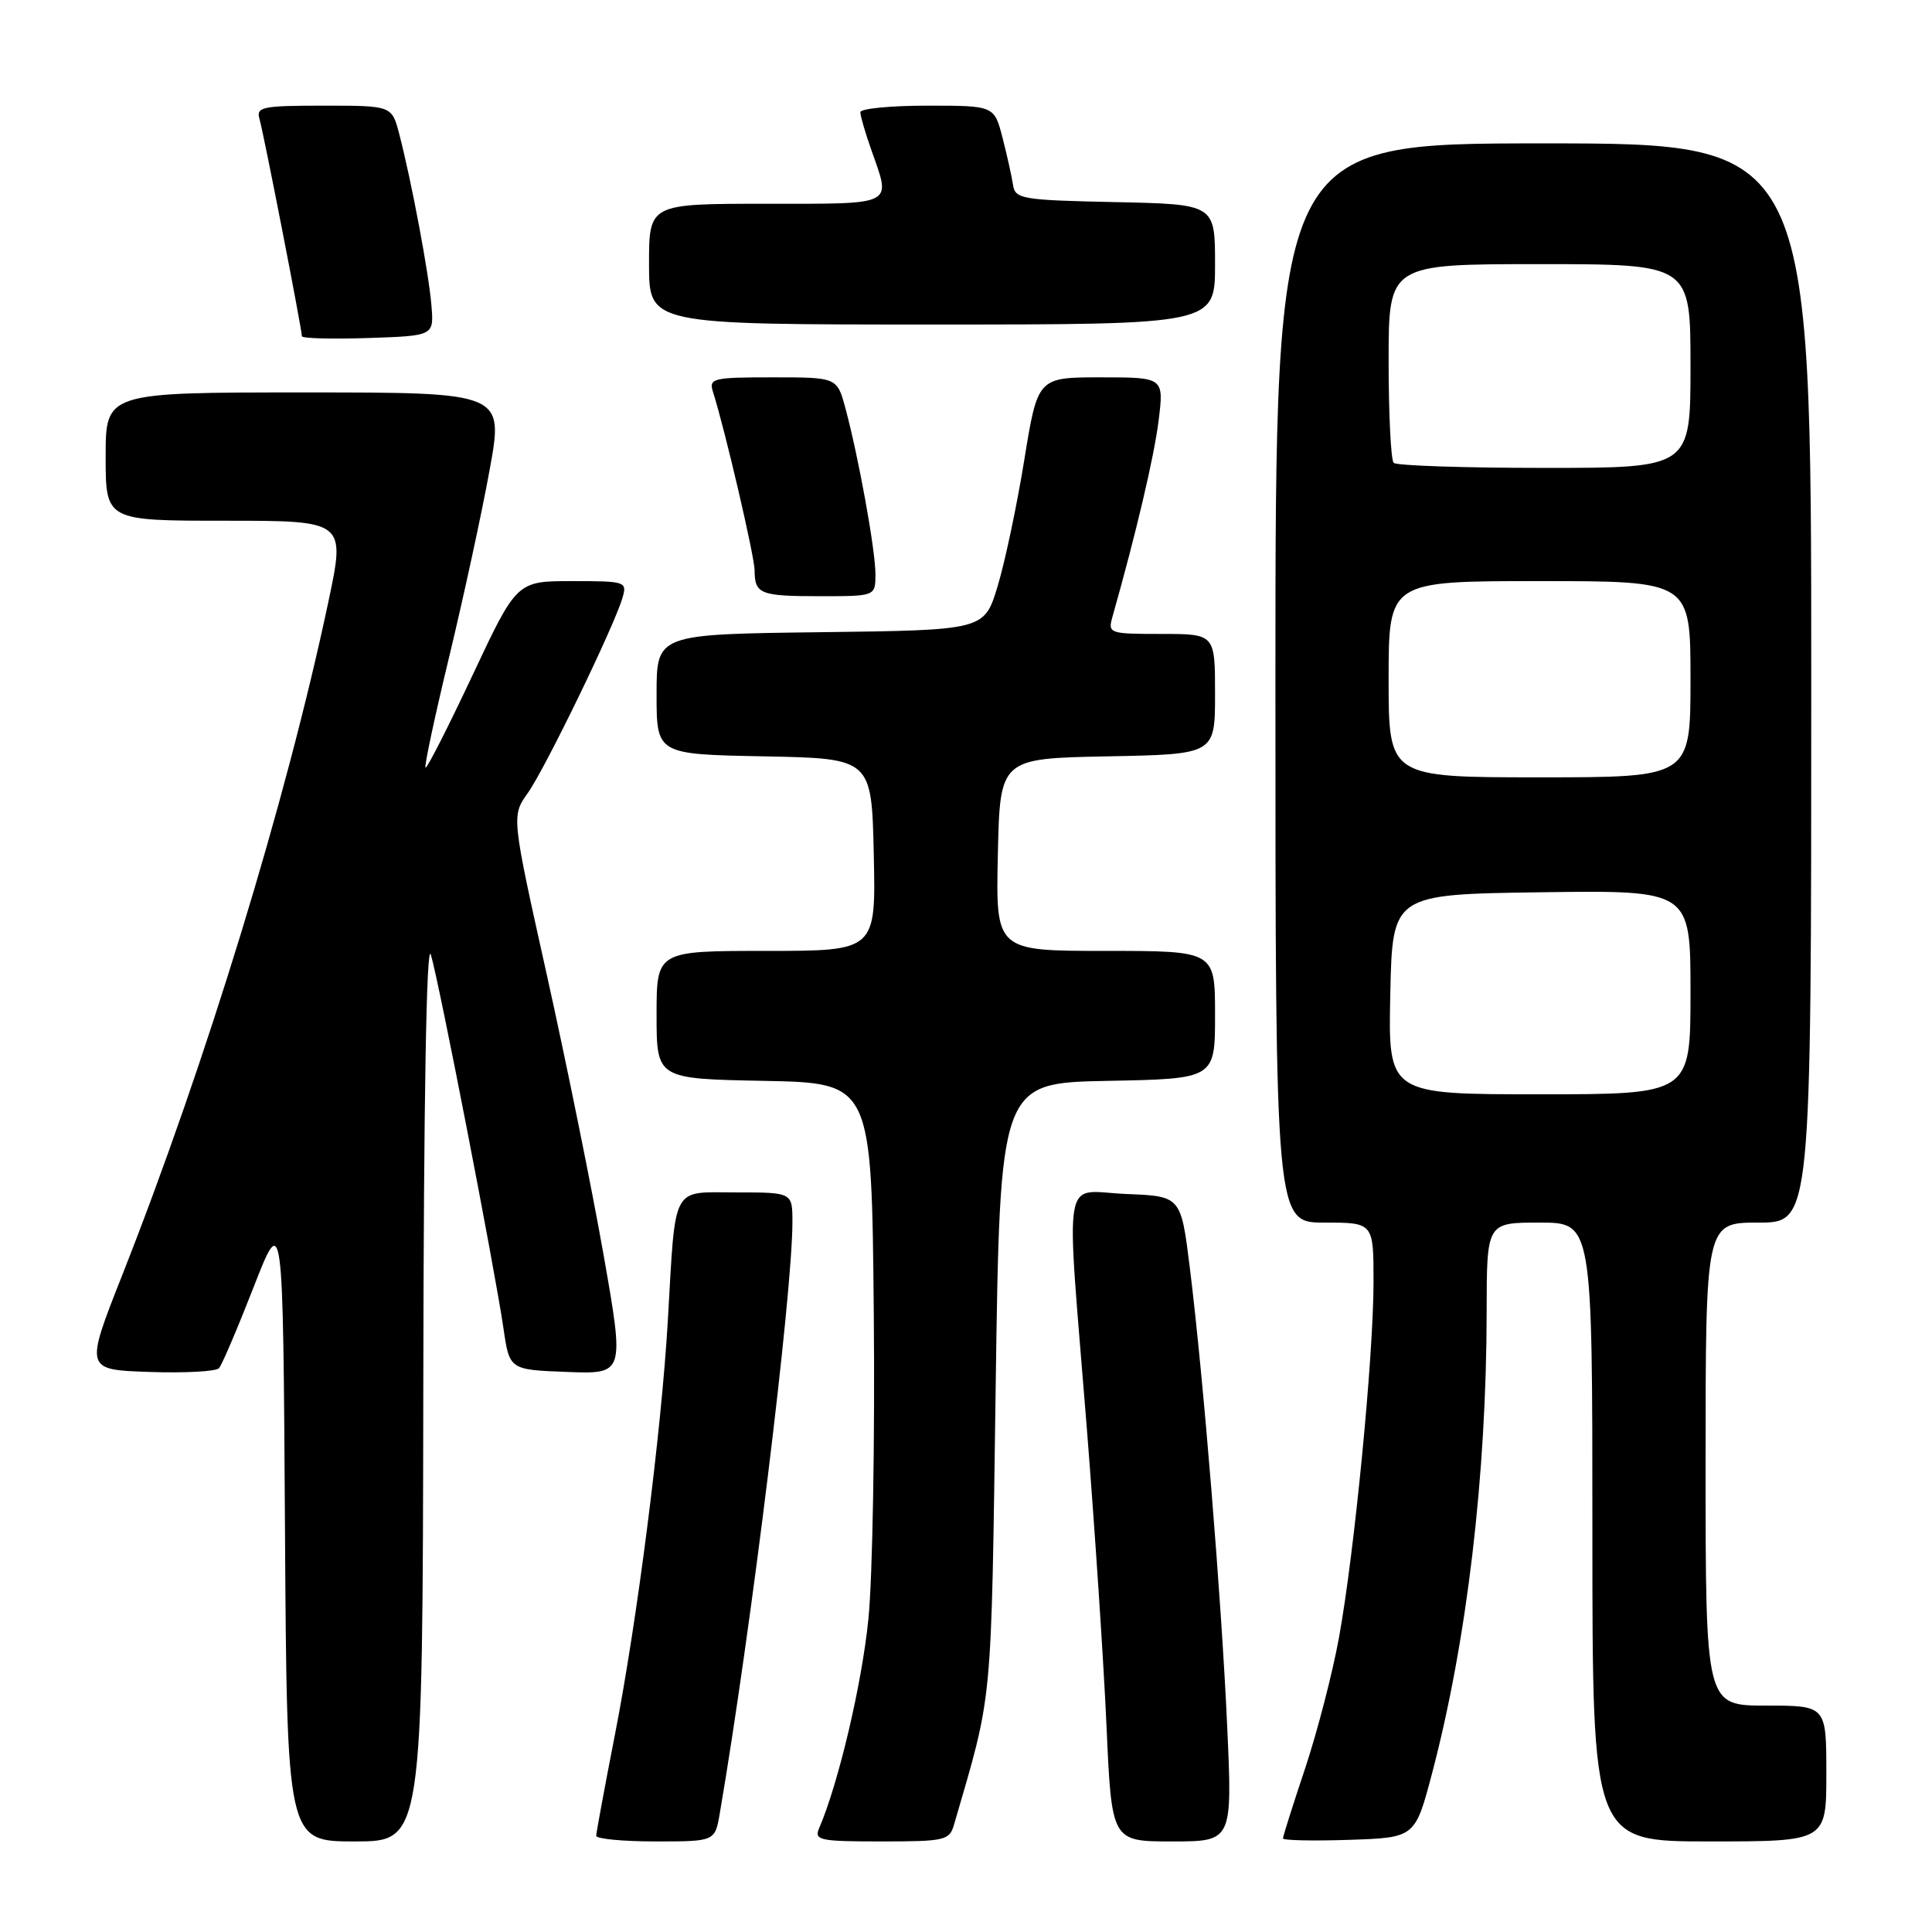 <?xml version="1.0" encoding="UTF-8" standalone="no"?>
<!DOCTYPE svg PUBLIC "-//W3C//DTD SVG 1.1//EN" "http://www.w3.org/Graphics/SVG/1.1/DTD/svg11.dtd" >
<svg xmlns="http://www.w3.org/2000/svg" xmlns:xlink="http://www.w3.org/1999/xlink" version="1.1" viewBox="0 0 256 256">
 <g >
 <path fill="currentColor"
d=" M 56.09 183.75 C 56.14 145.61 56.51 124.60 57.09 126.50 C 58.16 130.00 65.53 167.95 66.71 176.00 C 67.51 181.50 67.51 181.50 75.13 181.79 C 82.75 182.08 82.75 182.08 79.98 166.29 C 78.45 157.61 75.08 140.97 72.49 129.32 C 67.77 108.13 67.77 108.13 69.93 105.09 C 72.21 101.89 81.34 83.08 82.47 79.25 C 83.12 77.06 82.94 77.00 75.80 77.00 C 68.47 77.00 68.47 77.00 62.59 89.52 C 59.35 96.41 56.56 101.89 56.38 101.72 C 56.20 101.54 57.62 94.89 59.54 86.94 C 61.45 79.00 63.86 67.89 64.88 62.25 C 66.75 52.00 66.75 52.00 40.37 52.00 C 14.00 52.00 14.00 52.00 14.00 60.50 C 14.00 69.00 14.00 69.00 29.89 69.00 C 45.79 69.00 45.79 69.00 43.50 79.79 C 37.92 106.14 27.33 140.74 16.18 169.00 C 11.25 181.50 11.25 181.50 19.78 181.79 C 24.48 181.95 28.63 181.73 29.02 181.29 C 29.41 180.86 31.47 176.02 33.61 170.54 C 37.50 160.59 37.50 160.59 37.76 202.29 C 38.02 244.00 38.02 244.00 47.01 244.00 C 56.00 244.00 56.00 244.00 56.09 183.75 Z  M 95.38 240.25 C 99.54 215.91 105.00 171.49 105.00 161.94 C 105.00 158.00 105.00 158.00 97.55 158.00 C 88.87 158.00 89.55 156.73 88.49 175.00 C 87.64 189.65 84.42 214.86 81.48 229.86 C 80.12 236.81 79.01 242.84 79.00 243.25 C 79.00 243.66 82.54 244.00 86.87 244.00 C 94.74 244.00 94.74 244.00 95.38 240.25 Z  M 126.42 241.75 C 131.59 223.99 131.32 226.85 131.93 184.00 C 132.50 143.50 132.50 143.50 146.75 143.22 C 161.00 142.95 161.00 142.95 161.00 134.47 C 161.00 126.00 161.00 126.00 146.47 126.00 C 131.94 126.00 131.94 126.00 132.22 113.25 C 132.50 100.50 132.50 100.50 146.75 100.22 C 161.00 99.95 161.00 99.95 161.00 91.97 C 161.00 84.00 161.00 84.00 153.88 84.00 C 146.98 84.00 146.79 83.93 147.40 81.75 C 150.55 70.63 152.92 60.54 153.52 55.75 C 154.23 50.00 154.23 50.00 145.87 50.00 C 137.50 50.00 137.50 50.00 135.72 60.96 C 134.75 66.98 133.15 74.52 132.18 77.71 C 130.42 83.50 130.42 83.50 108.71 83.77 C 87.00 84.04 87.00 84.04 87.00 91.99 C 87.00 99.95 87.00 99.95 101.25 100.22 C 115.50 100.50 115.50 100.50 115.78 113.25 C 116.06 126.00 116.06 126.00 101.53 126.00 C 87.00 126.00 87.00 126.00 87.00 134.47 C 87.00 142.95 87.00 142.95 101.25 143.22 C 115.50 143.50 115.50 143.50 115.78 174.00 C 115.94 190.78 115.62 209.00 115.07 214.50 C 114.22 223.07 111.12 236.24 108.54 242.25 C 107.85 243.84 108.59 244.00 116.78 244.00 C 125.24 244.00 125.81 243.87 126.42 241.75 Z  M 162.61 228.75 C 161.84 211.78 159.46 182.54 157.66 168.00 C 156.48 158.50 156.48 158.50 149.24 158.21 C 140.61 157.86 141.22 154.29 143.99 189.00 C 145.06 202.47 146.25 220.36 146.62 228.75 C 147.30 244.00 147.30 244.00 155.30 244.00 C 163.30 244.00 163.30 244.00 162.61 228.75 Z  M 189.75 235.00 C 194.37 217.48 196.97 195.53 196.99 173.75 C 197.00 162.00 197.00 162.00 204.00 162.00 C 211.00 162.00 211.00 162.00 211.00 203.00 C 211.00 244.00 211.00 244.00 226.50 244.00 C 242.00 244.00 242.00 244.00 242.00 235.00 C 242.00 226.00 242.00 226.00 234.00 226.00 C 226.00 226.00 226.00 226.00 226.00 194.00 C 226.00 162.00 226.00 162.00 233.00 162.00 C 240.00 162.00 240.00 162.00 240.00 90.50 C 240.00 19.00 240.00 19.00 204.50 19.00 C 169.00 19.00 169.00 19.00 169.00 90.50 C 169.00 162.00 169.00 162.00 175.50 162.00 C 182.00 162.00 182.00 162.00 182.00 169.86 C 182.00 179.71 179.47 205.76 177.42 217.00 C 176.57 221.68 174.55 229.46 172.94 234.31 C 171.32 239.15 170.00 243.33 170.00 243.60 C 170.00 243.86 173.94 243.95 178.75 243.79 C 187.50 243.50 187.50 243.50 189.75 235.00 Z  M 116.00 76.09 C 116.00 72.89 113.78 60.63 112.03 54.12 C 110.92 50.00 110.92 50.00 102.39 50.00 C 94.45 50.00 93.91 50.13 94.47 51.91 C 96.06 56.90 99.98 73.73 99.99 75.58 C 100.01 78.72 100.72 79.00 108.67 79.00 C 116.00 79.00 116.00 79.00 116.00 76.09 Z  M 57.17 40.50 C 56.83 36.25 54.52 23.97 52.90 17.75 C 51.92 14.00 51.92 14.00 42.89 14.00 C 34.76 14.00 33.92 14.17 34.38 15.75 C 34.92 17.57 40.00 43.61 40.00 44.55 C 40.00 44.84 43.94 44.95 48.75 44.79 C 57.50 44.50 57.50 44.50 57.17 40.50 Z  M 161.00 35.03 C 161.00 27.06 161.00 27.06 147.76 26.78 C 135.40 26.52 134.51 26.37 134.23 24.50 C 134.07 23.40 133.44 20.59 132.84 18.25 C 131.74 14.00 131.74 14.00 122.87 14.00 C 117.99 14.00 114.00 14.39 114.00 14.87 C 114.00 15.36 114.67 17.66 115.50 20.00 C 118.08 27.32 118.73 27.00 101.50 27.00 C 86.00 27.00 86.00 27.00 86.00 35.00 C 86.00 43.00 86.00 43.00 123.50 43.00 C 161.00 43.00 161.00 43.00 161.00 35.03 Z  M 184.22 131.75 C 184.50 118.50 184.50 118.50 204.25 118.23 C 224.00 117.96 224.00 117.96 224.00 131.48 C 224.00 145.00 224.00 145.00 203.97 145.00 C 183.94 145.00 183.94 145.00 184.22 131.75 Z  M 184.00 90.00 C 184.00 77.00 184.00 77.00 204.00 77.00 C 224.00 77.00 224.00 77.00 224.00 90.00 C 224.00 103.00 224.00 103.00 204.00 103.00 C 184.00 103.00 184.00 103.00 184.00 90.00 Z  M 184.67 61.33 C 184.30 60.97 184.00 54.89 184.00 47.83 C 184.00 35.00 184.00 35.00 204.00 35.00 C 224.00 35.00 224.00 35.00 224.00 48.50 C 224.00 62.00 224.00 62.00 204.67 62.00 C 194.03 62.00 185.03 61.70 184.67 61.33 Z "/>
</g>
</svg>